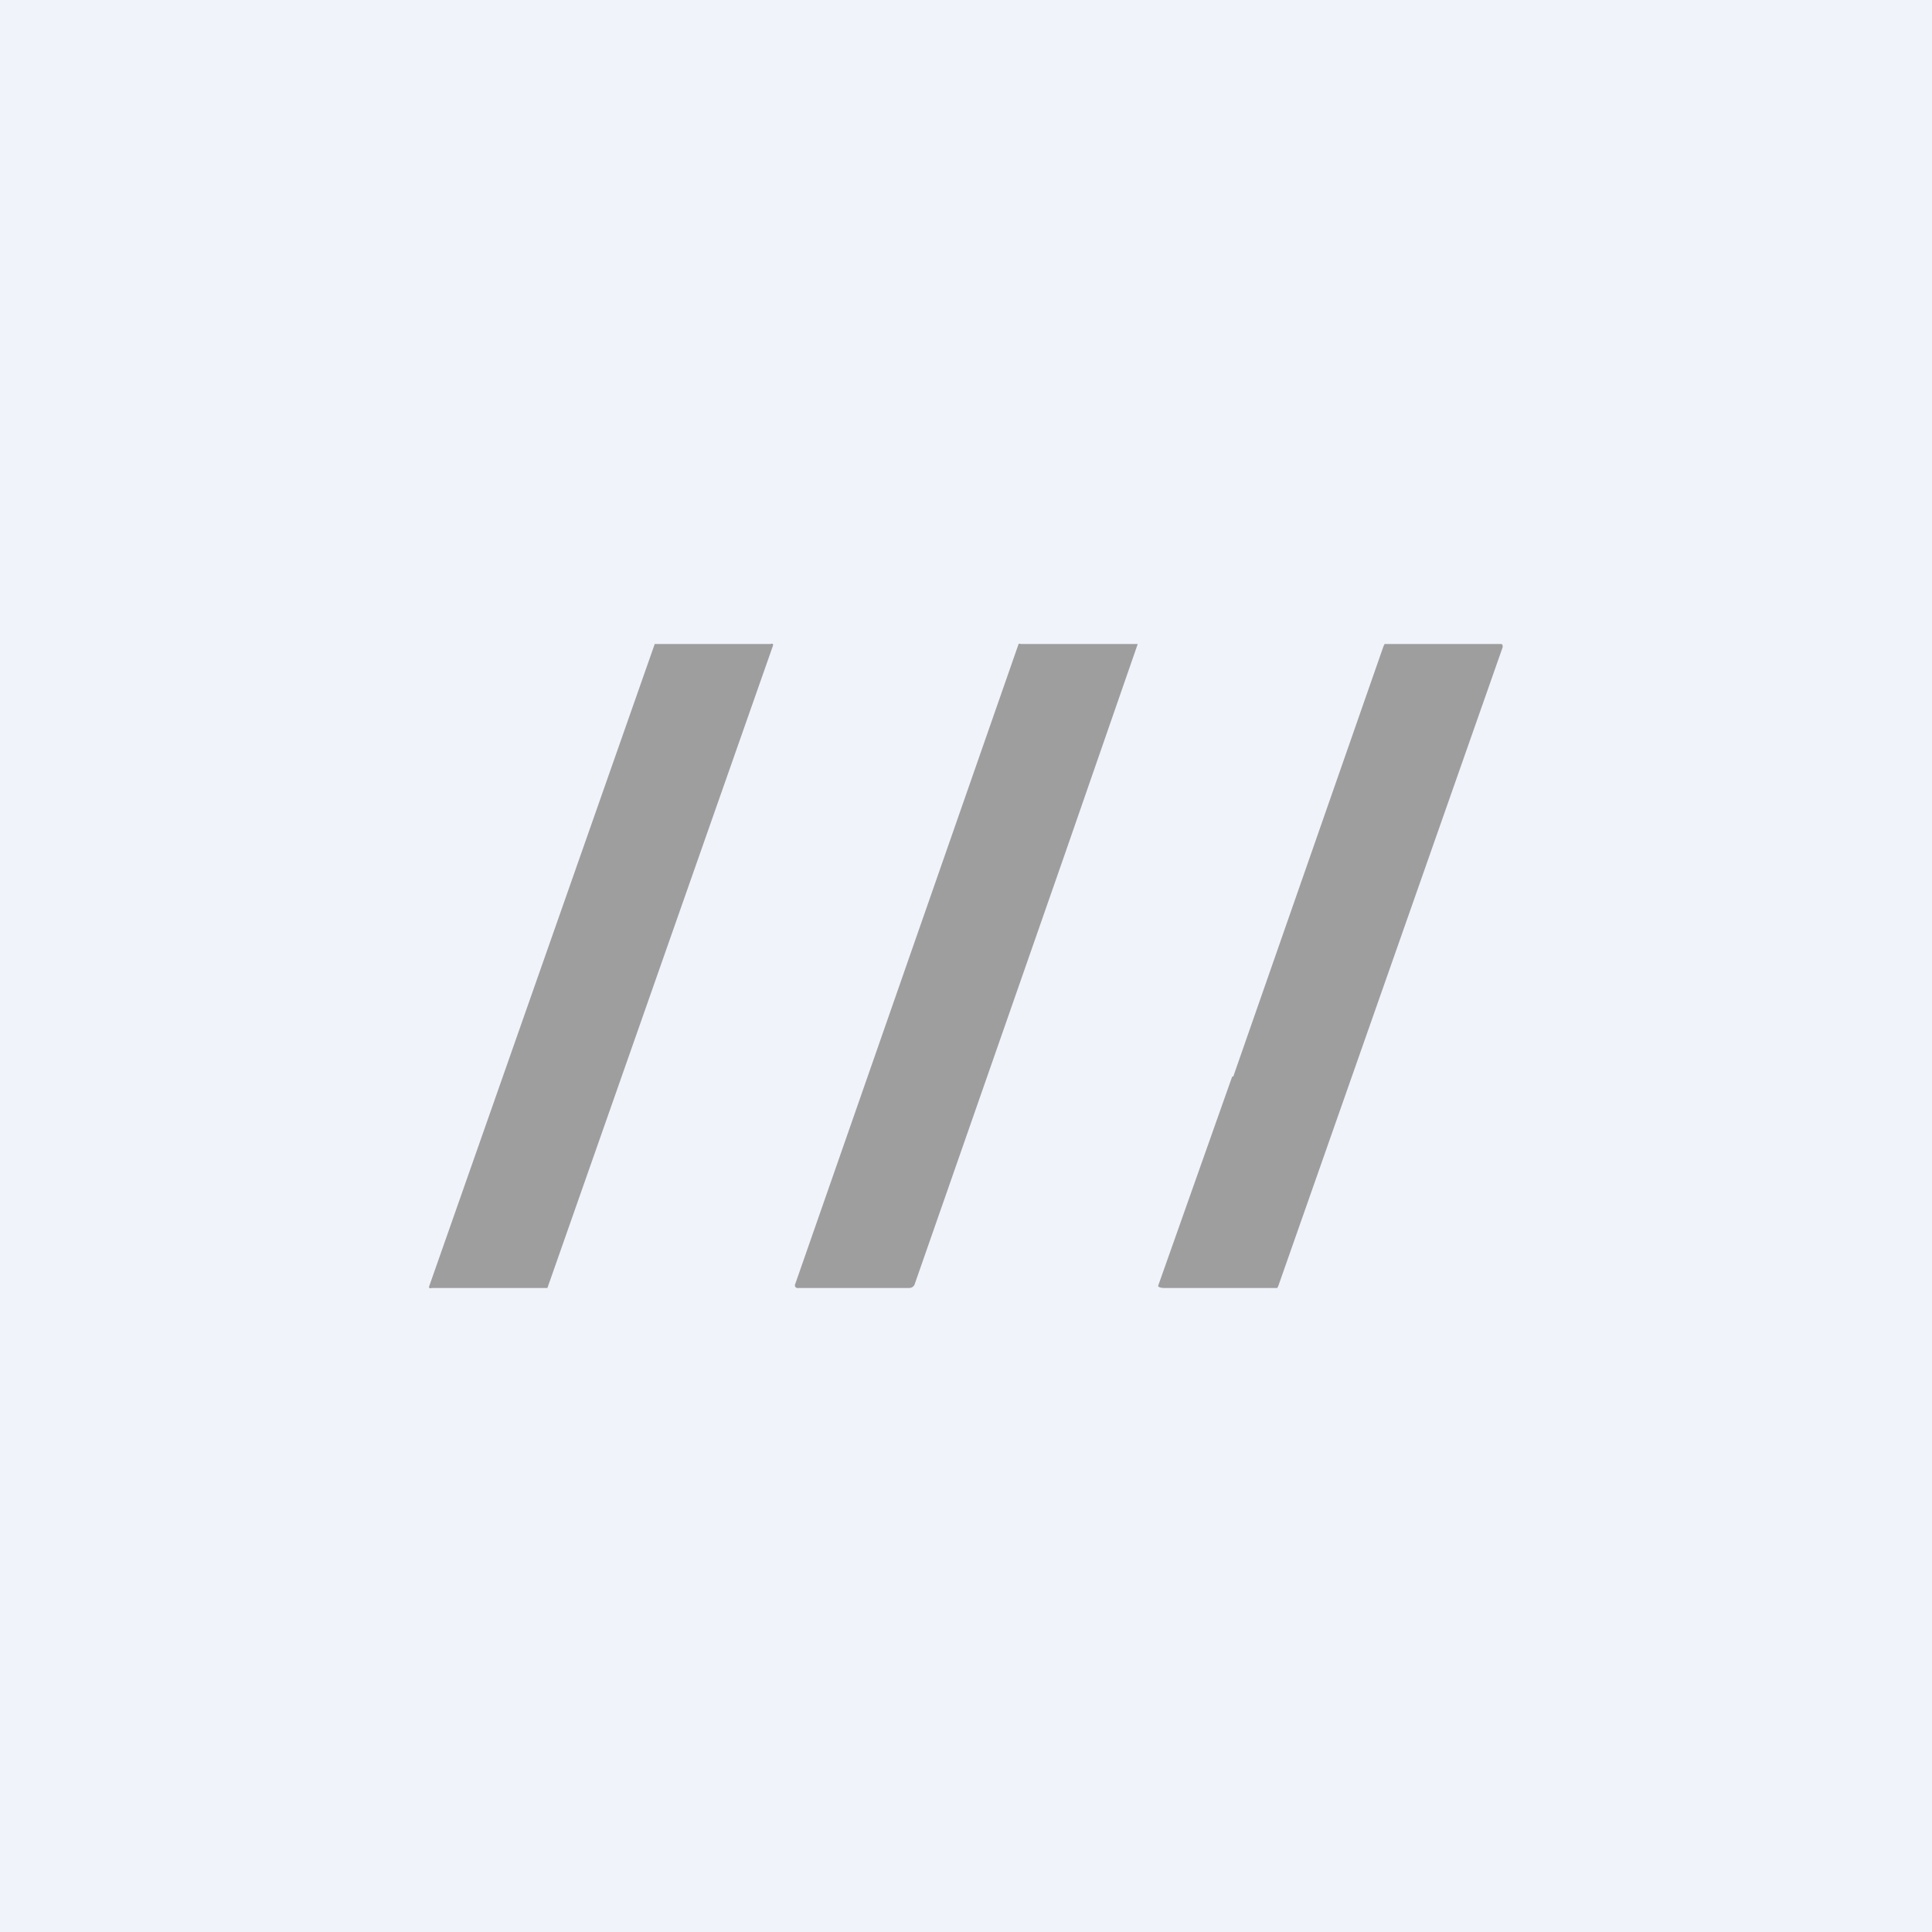 <!-- by TradingView --><svg width="18" height="18" viewBox="0 0 18 18" xmlns="http://www.w3.org/2000/svg"><path fill="#F0F3FA" d="M0 0h18v18H0z"/><path d="M7.2 6.02 5.1 12h-.01L4.02 12A.02.02 0 0 1 4 12a.02.02 0 0 1 0-.02L6.1 6 6.11 6h1.07a.02.02 0 0 1 .02 0 .02.02 0 0 1 0 .02ZM10.6 6l-.68 1.96-1.4 4.01c-.01.02-.03.03-.05.03H7.44a.03.03 0 0 1-.03-.01.03.03 0 0 1 0-.03L9.49 6a.02.02 0 0 1 .02 0L10.6 6Zm.88 4.03-.69 1.95c0 .01.02.02.06.02h1.05l.01-.02L14 6.03c0-.02 0-.03-.02-.03H12.9l-.01.02-1.4 4.01Z" fill="#9E9E9F"/></svg>